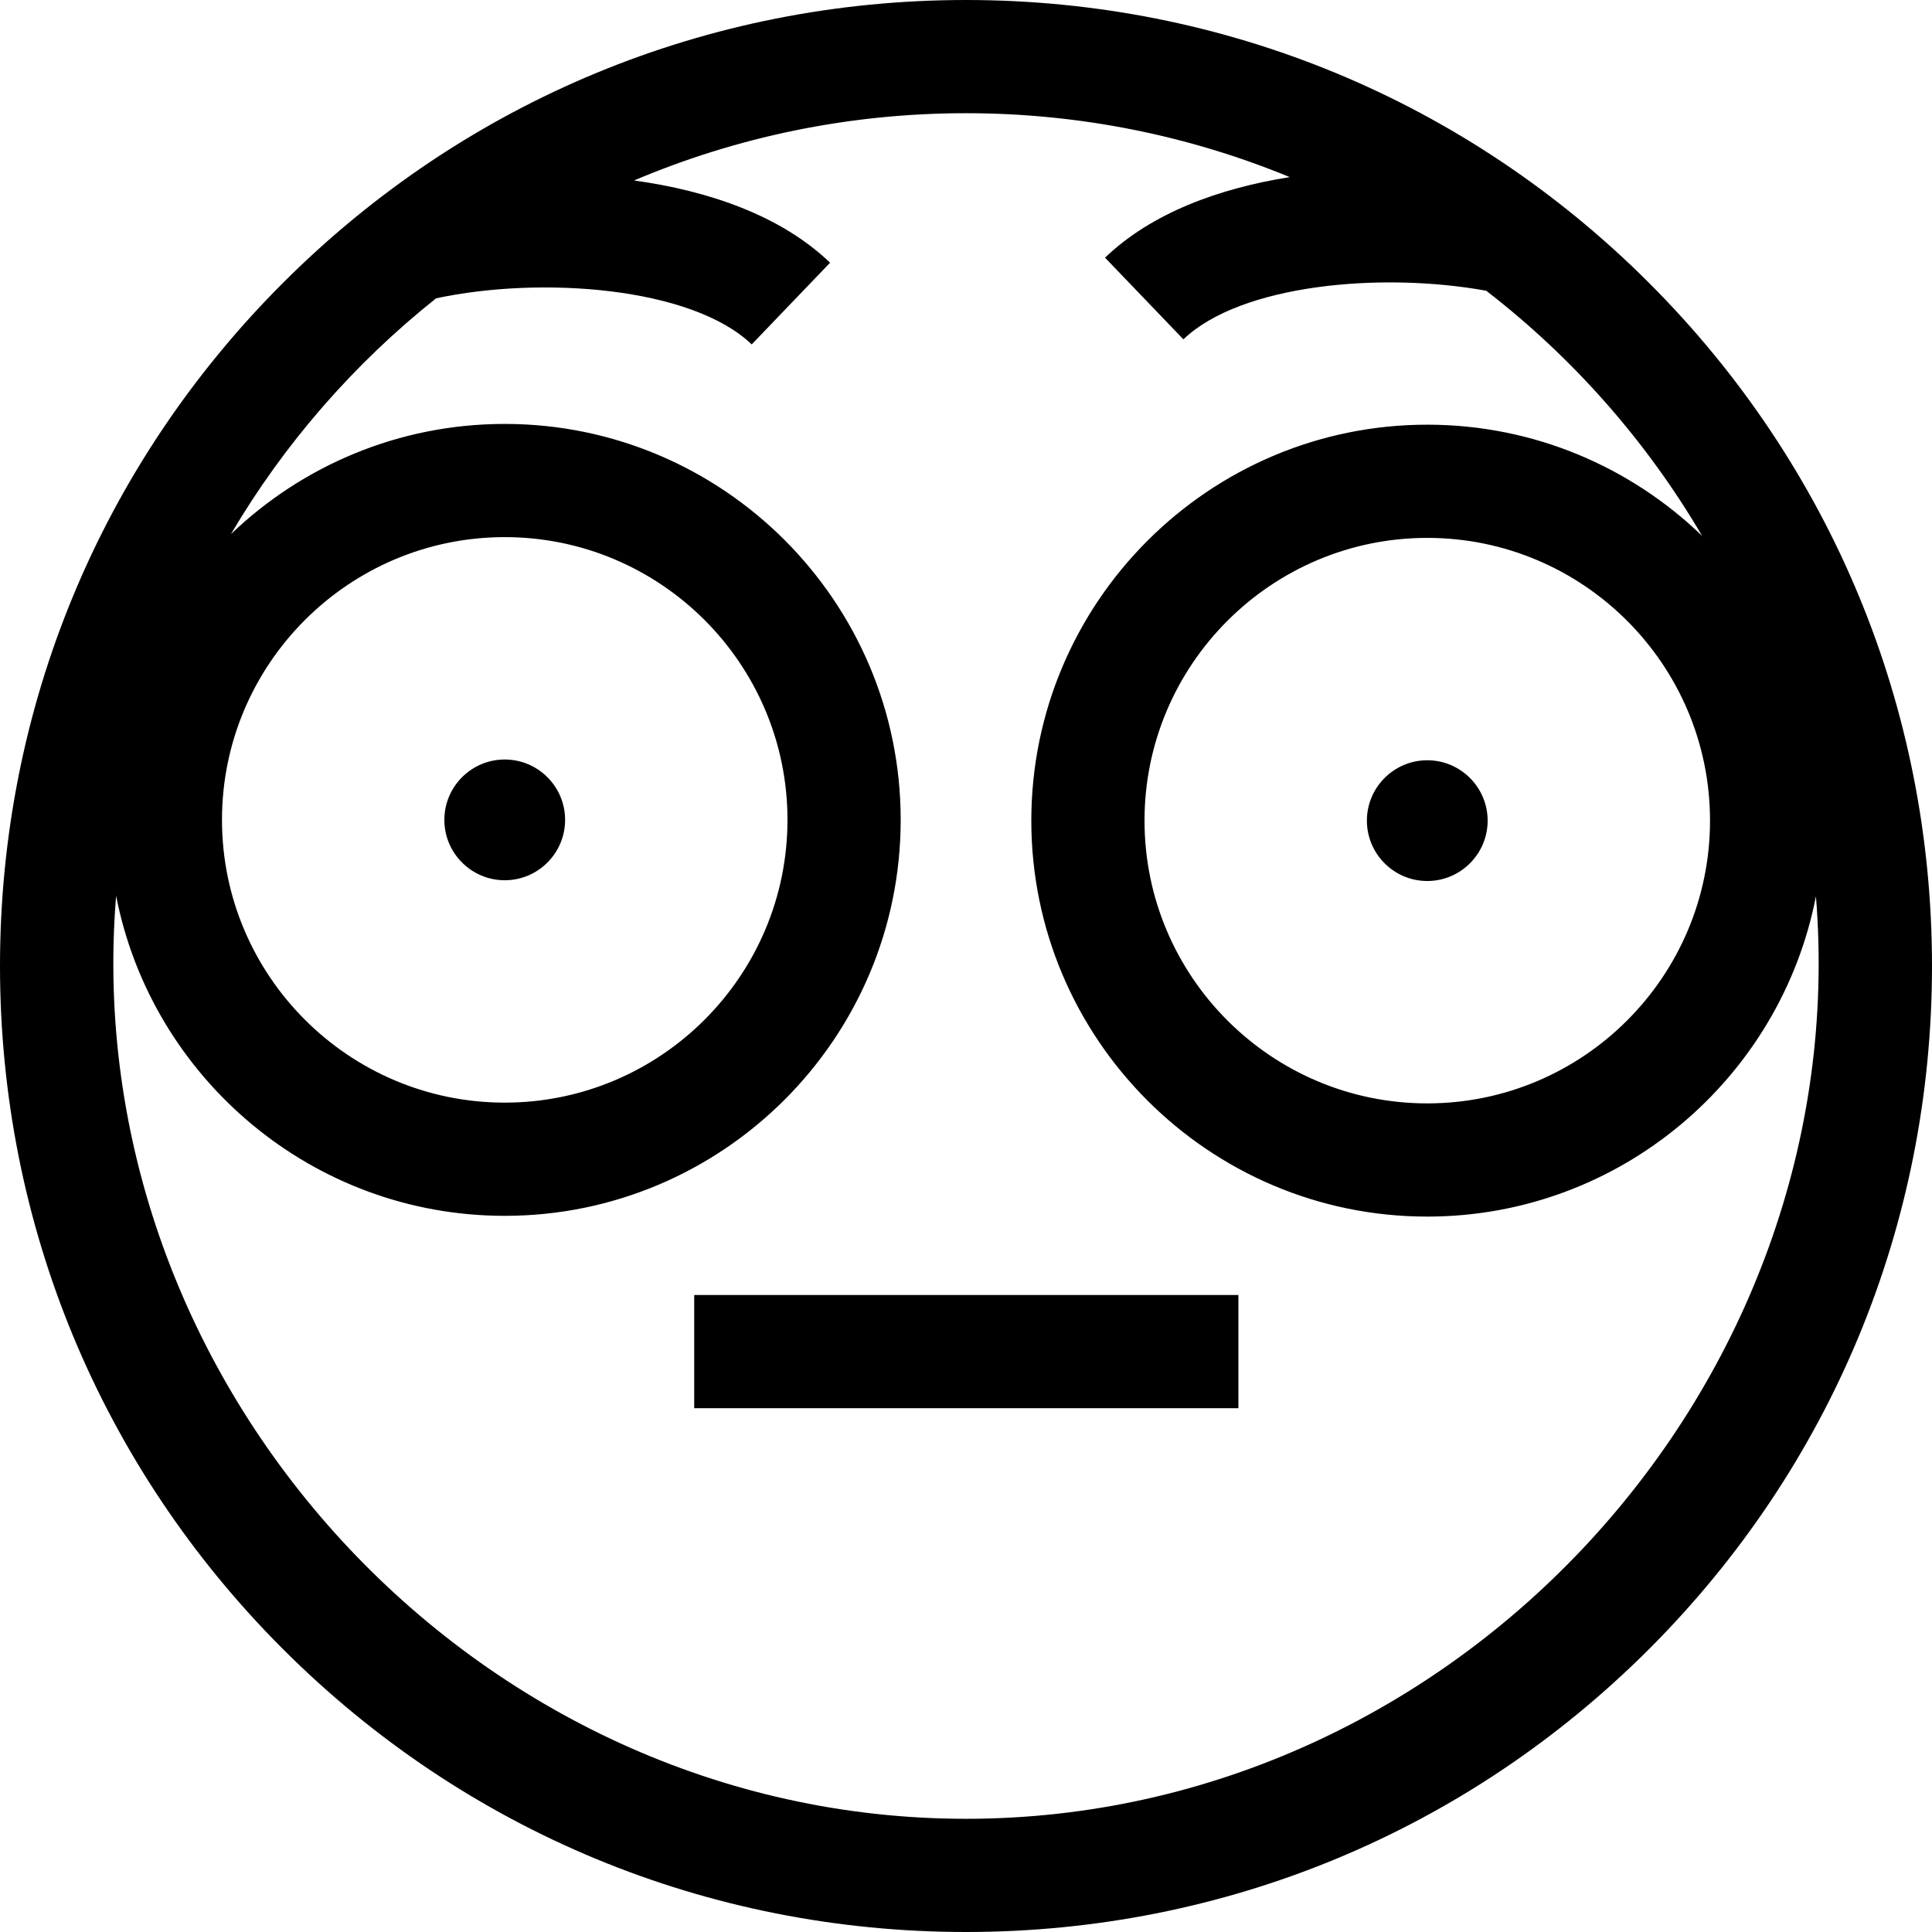 <svg id="Capa_1" enable-background="new 0 0 512 512" height="512" viewBox="0 0 512 512" width="512" xmlns="http://www.w3.org/2000/svg"><g><path d="m437.02 74.98c-48.353-48.351-112.64-74.98-181.02-74.98s-132.667 26.629-181.02 74.98c-48.351 48.353-74.98 112.64-74.98 181.02s26.629 132.667 74.98 181.02c48.353 48.351 112.64 74.98 181.02 74.98s132.667-26.629 181.02-74.98c48.351-48.353 74.98-112.64 74.98-181.02s-26.629-132.667-74.98-181.02zm-181.02 407.02c-130.122 0-235.843-114.968-225.229-244.604 9.412 48.267 52.009 84.813 102.988 84.813 57.86 0 104.932-47.072 104.932-104.932 0-57.859-47.072-104.932-104.932-104.932-28.128 0-53.704 11.127-72.564 29.207 14.169-24.026 32.649-45.216 54.377-62.496 27.916-5.967 67.772-3.003 83.639 12.216l20.767-21.65c-13.077-12.544-32.258-19.079-51.948-21.796 27.052-11.475 56.783-17.826 87.97-17.826 30.356 0 59.325 6.03 85.794 16.932-18.625 2.955-36.536 9.445-48.948 21.349l20.767 21.65c15.236-14.614 52.586-17.924 80.25-12.881 22.984 17.748 42.466 39.814 57.223 64.976-18.887-18.241-44.577-29.482-72.845-29.482-57.86 0-104.932 47.072-104.932 104.932s47.072 104.932 104.932 104.932c51.002 0 93.614-36.578 103.001-84.876 10.529 129.571-95.152 244.468-225.242 244.468zm-197.172-264.724c0-41.317 33.614-74.932 74.932-74.932s74.932 33.614 74.932 74.932-33.614 74.932-74.932 74.932-74.932-33.614-74.932-74.932zm394.344.201c0 41.317-33.614 74.932-74.932 74.932s-74.932-33.614-74.932-74.932 33.614-74.932 74.932-74.932 74.932 33.615 74.932 74.932z"/><path d="m133.759 233.276c8.822 0 16-7.178 16-16s-7.178-16-16-16-16 7.178-16 16 7.178 16 16 16z"/><path d="m362.241 217.477c0 8.822 7.178 16 16 16s16-7.178 16-16-7.178-16-16-16-16 7.178-16 16z"/><path d="m183.973 343.188h144.214v30h-144.214z"/></g></svg>